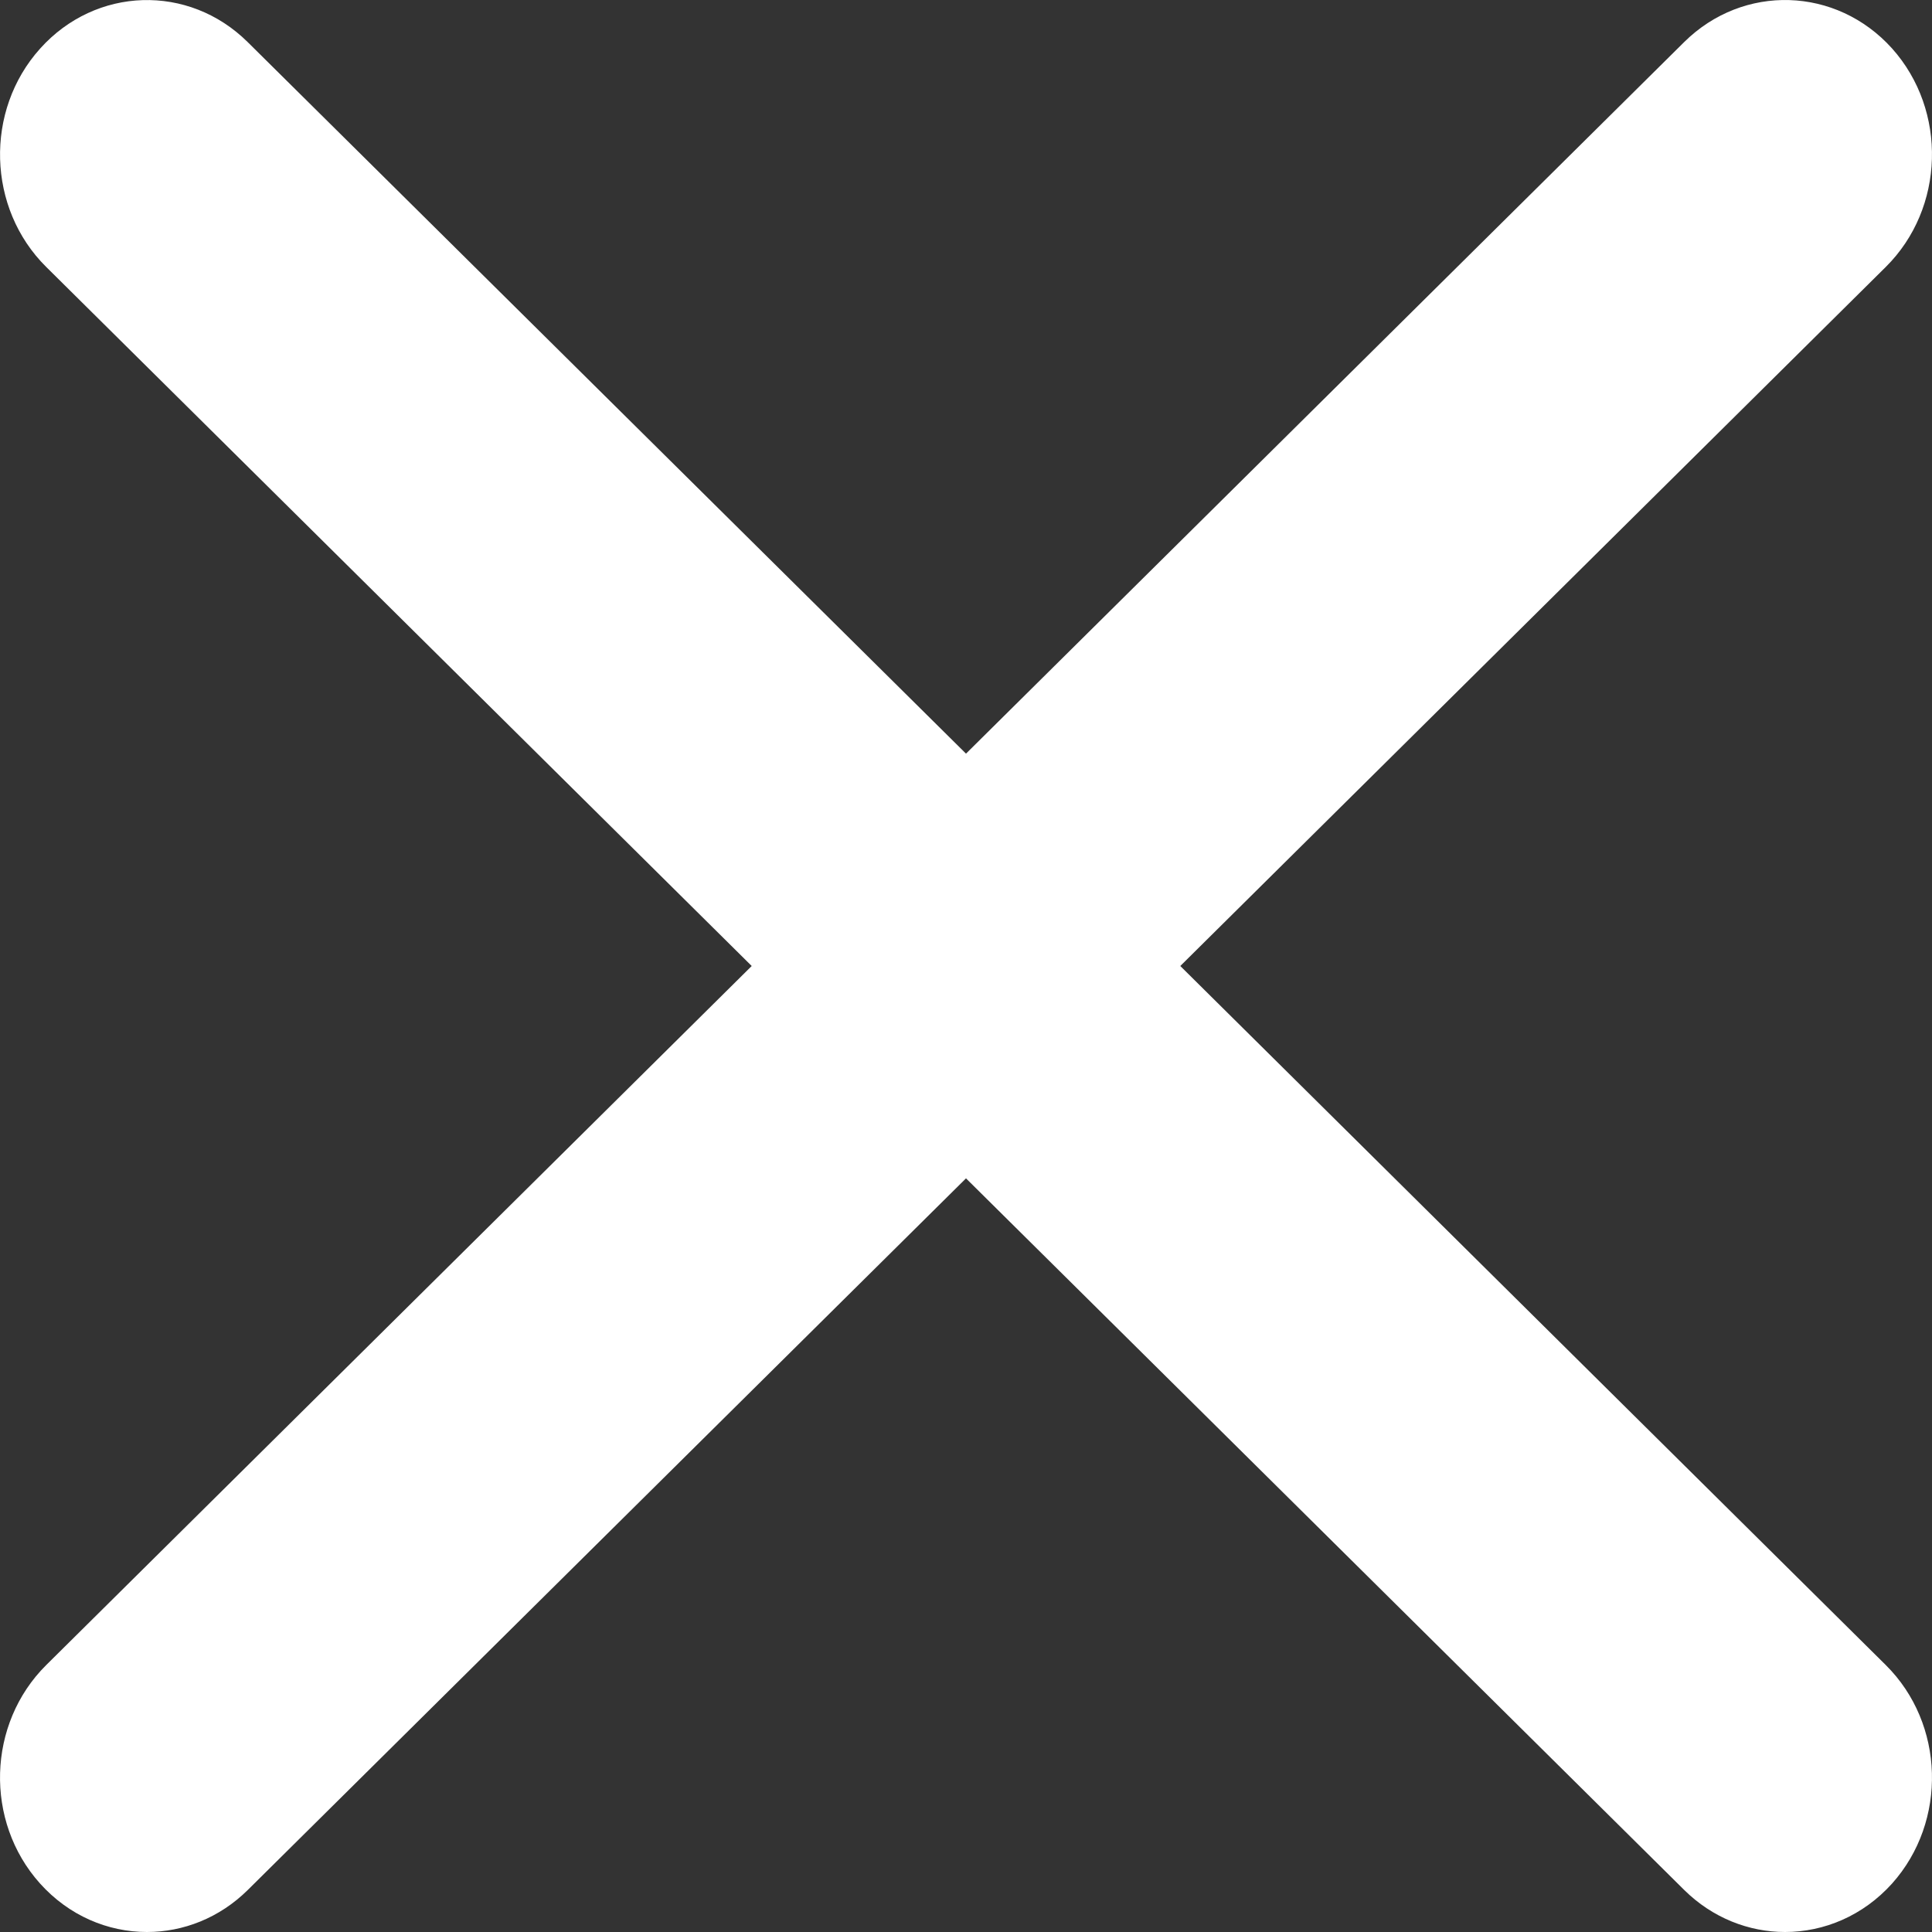 <svg width="12" height="12" viewBox="0 0 12 12" fill="none" xmlns="http://www.w3.org/2000/svg">
<rect x="0" y="0" width="12" height="12" fill="#333333" stroke="none"/>
<path d="M4.669 6L0.287 1.658C-0.08 1.295 -0.097 0.687 0.249 0.302C0.595 -0.084 1.172 -0.102 1.539 0.262L6 4.681L10.461 0.261C10.828 -0.102 11.406 -0.084 11.752 0.301C12.097 0.687 12.08 1.294 11.713 1.658L7.331 6L11.713 10.342C12.08 10.706 12.097 11.313 11.752 11.699C11.572 11.899 11.33 12 11.087 12C10.863 12 10.637 11.913 10.461 11.739L6 7.319L1.539 11.739C1.363 11.913 1.138 12 0.913 12C0.67 12 0.428 11.899 0.248 11.698C-0.097 11.313 -0.08 10.706 0.287 10.342L4.669 6Z" fill="white"/>
</svg>
